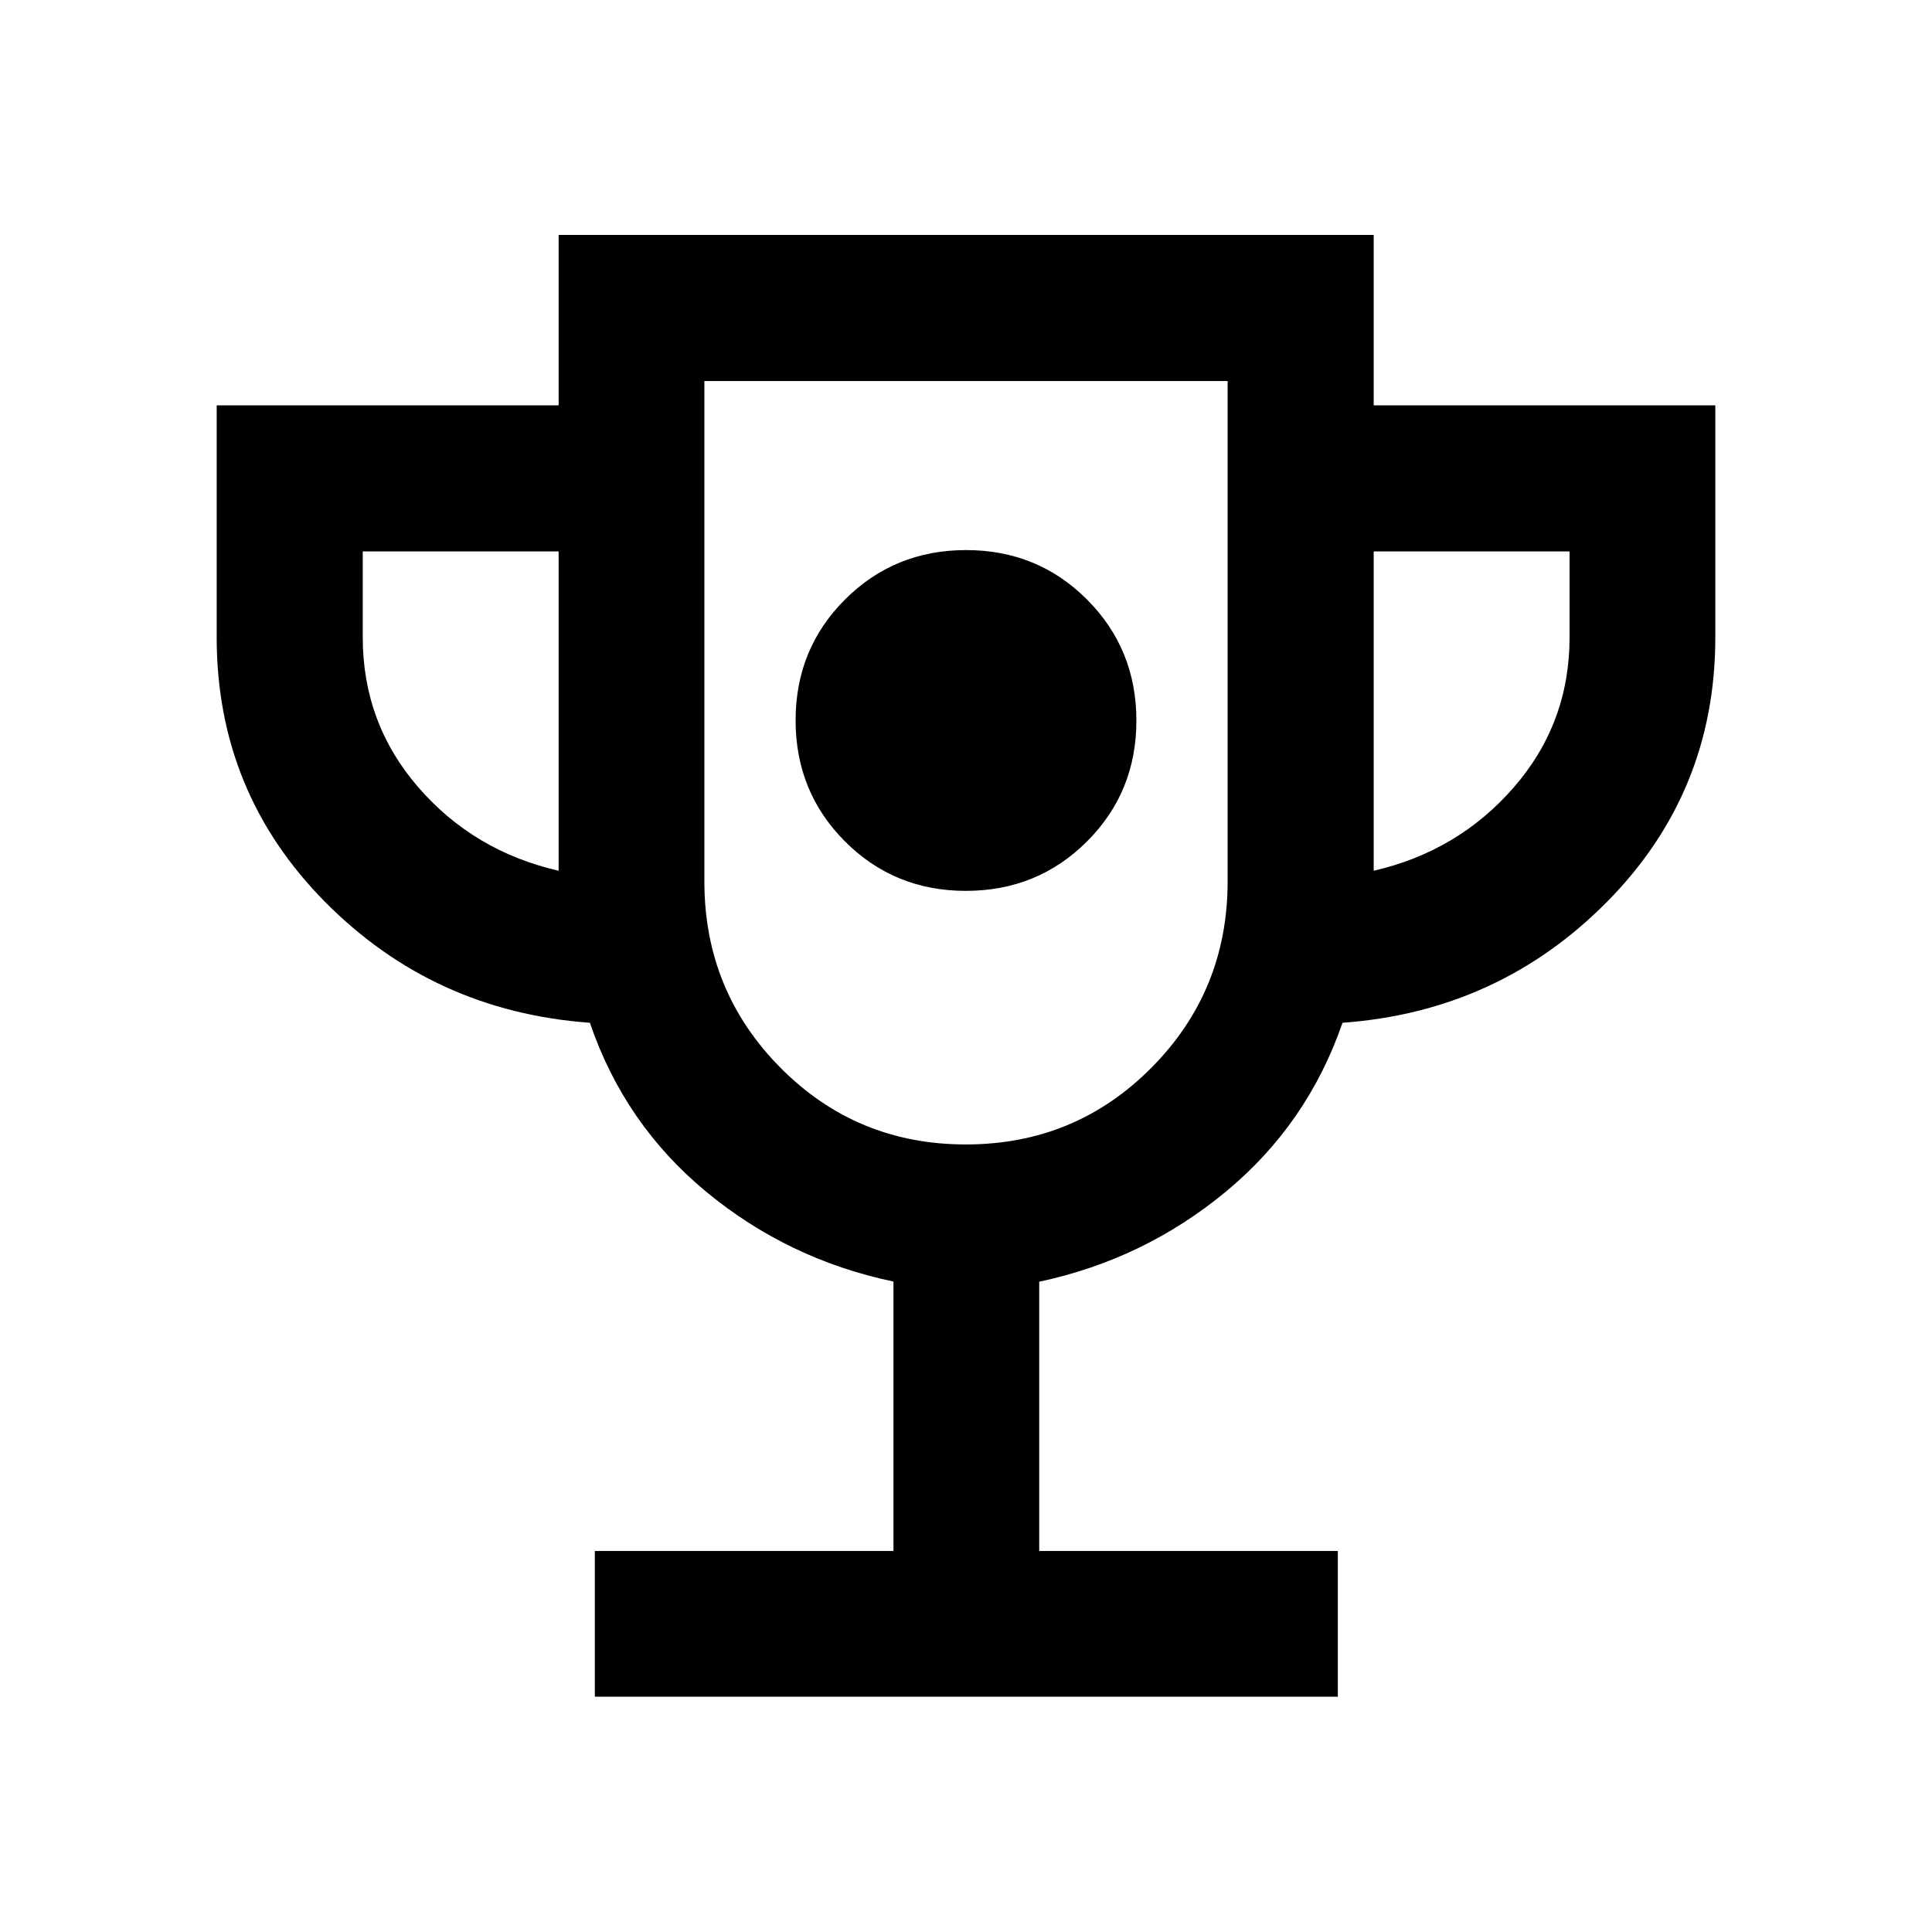 <svg xmlns="http://www.w3.org/2000/svg" height="40" viewBox="0 -960 960 960" width="40"><path d="M479.94-517.33q35.56 0 60.14-24.52 24.59-24.53 24.59-60.09t-24.52-60.14q-24.53-24.59-60.09-24.59t-60.14 24.52q-24.59 24.53-24.59 60.09t24.52 60.14q24.53 24.59 60.09 24.59ZM295.57-116.91v-72.42h148.39V-323.2q-52.33-10.98-93-44.58-40.67-33.6-57.85-84.01-77.7-5.62-131.57-60.04-53.87-54.42-53.87-131.44v-115.31h169.91v-84.67h405v84.67h169.75v115.31q0 77.02-53.87 131.44t-131.38 60.04q-17.31 50.27-57.95 83.91-40.63 33.65-92.75 44.76v133.79h148.38v72.42H295.57Zm-17.99-410.42V-686h-97.33v42.67q0 42.66 27.58 74.5 27.58 31.83 69.75 41.5Zm202.36 136q54.37 0 92.21-38.14Q610-467.61 610-522v-248.67H350V-522q0 54.39 37.79 92.53t92.15 38.14Zm202.64-136q42.01-9.67 69.67-41.5 27.66-31.84 27.66-74.5V-686h-97.33v158.67Zm-202.58-54Z"/></svg>
